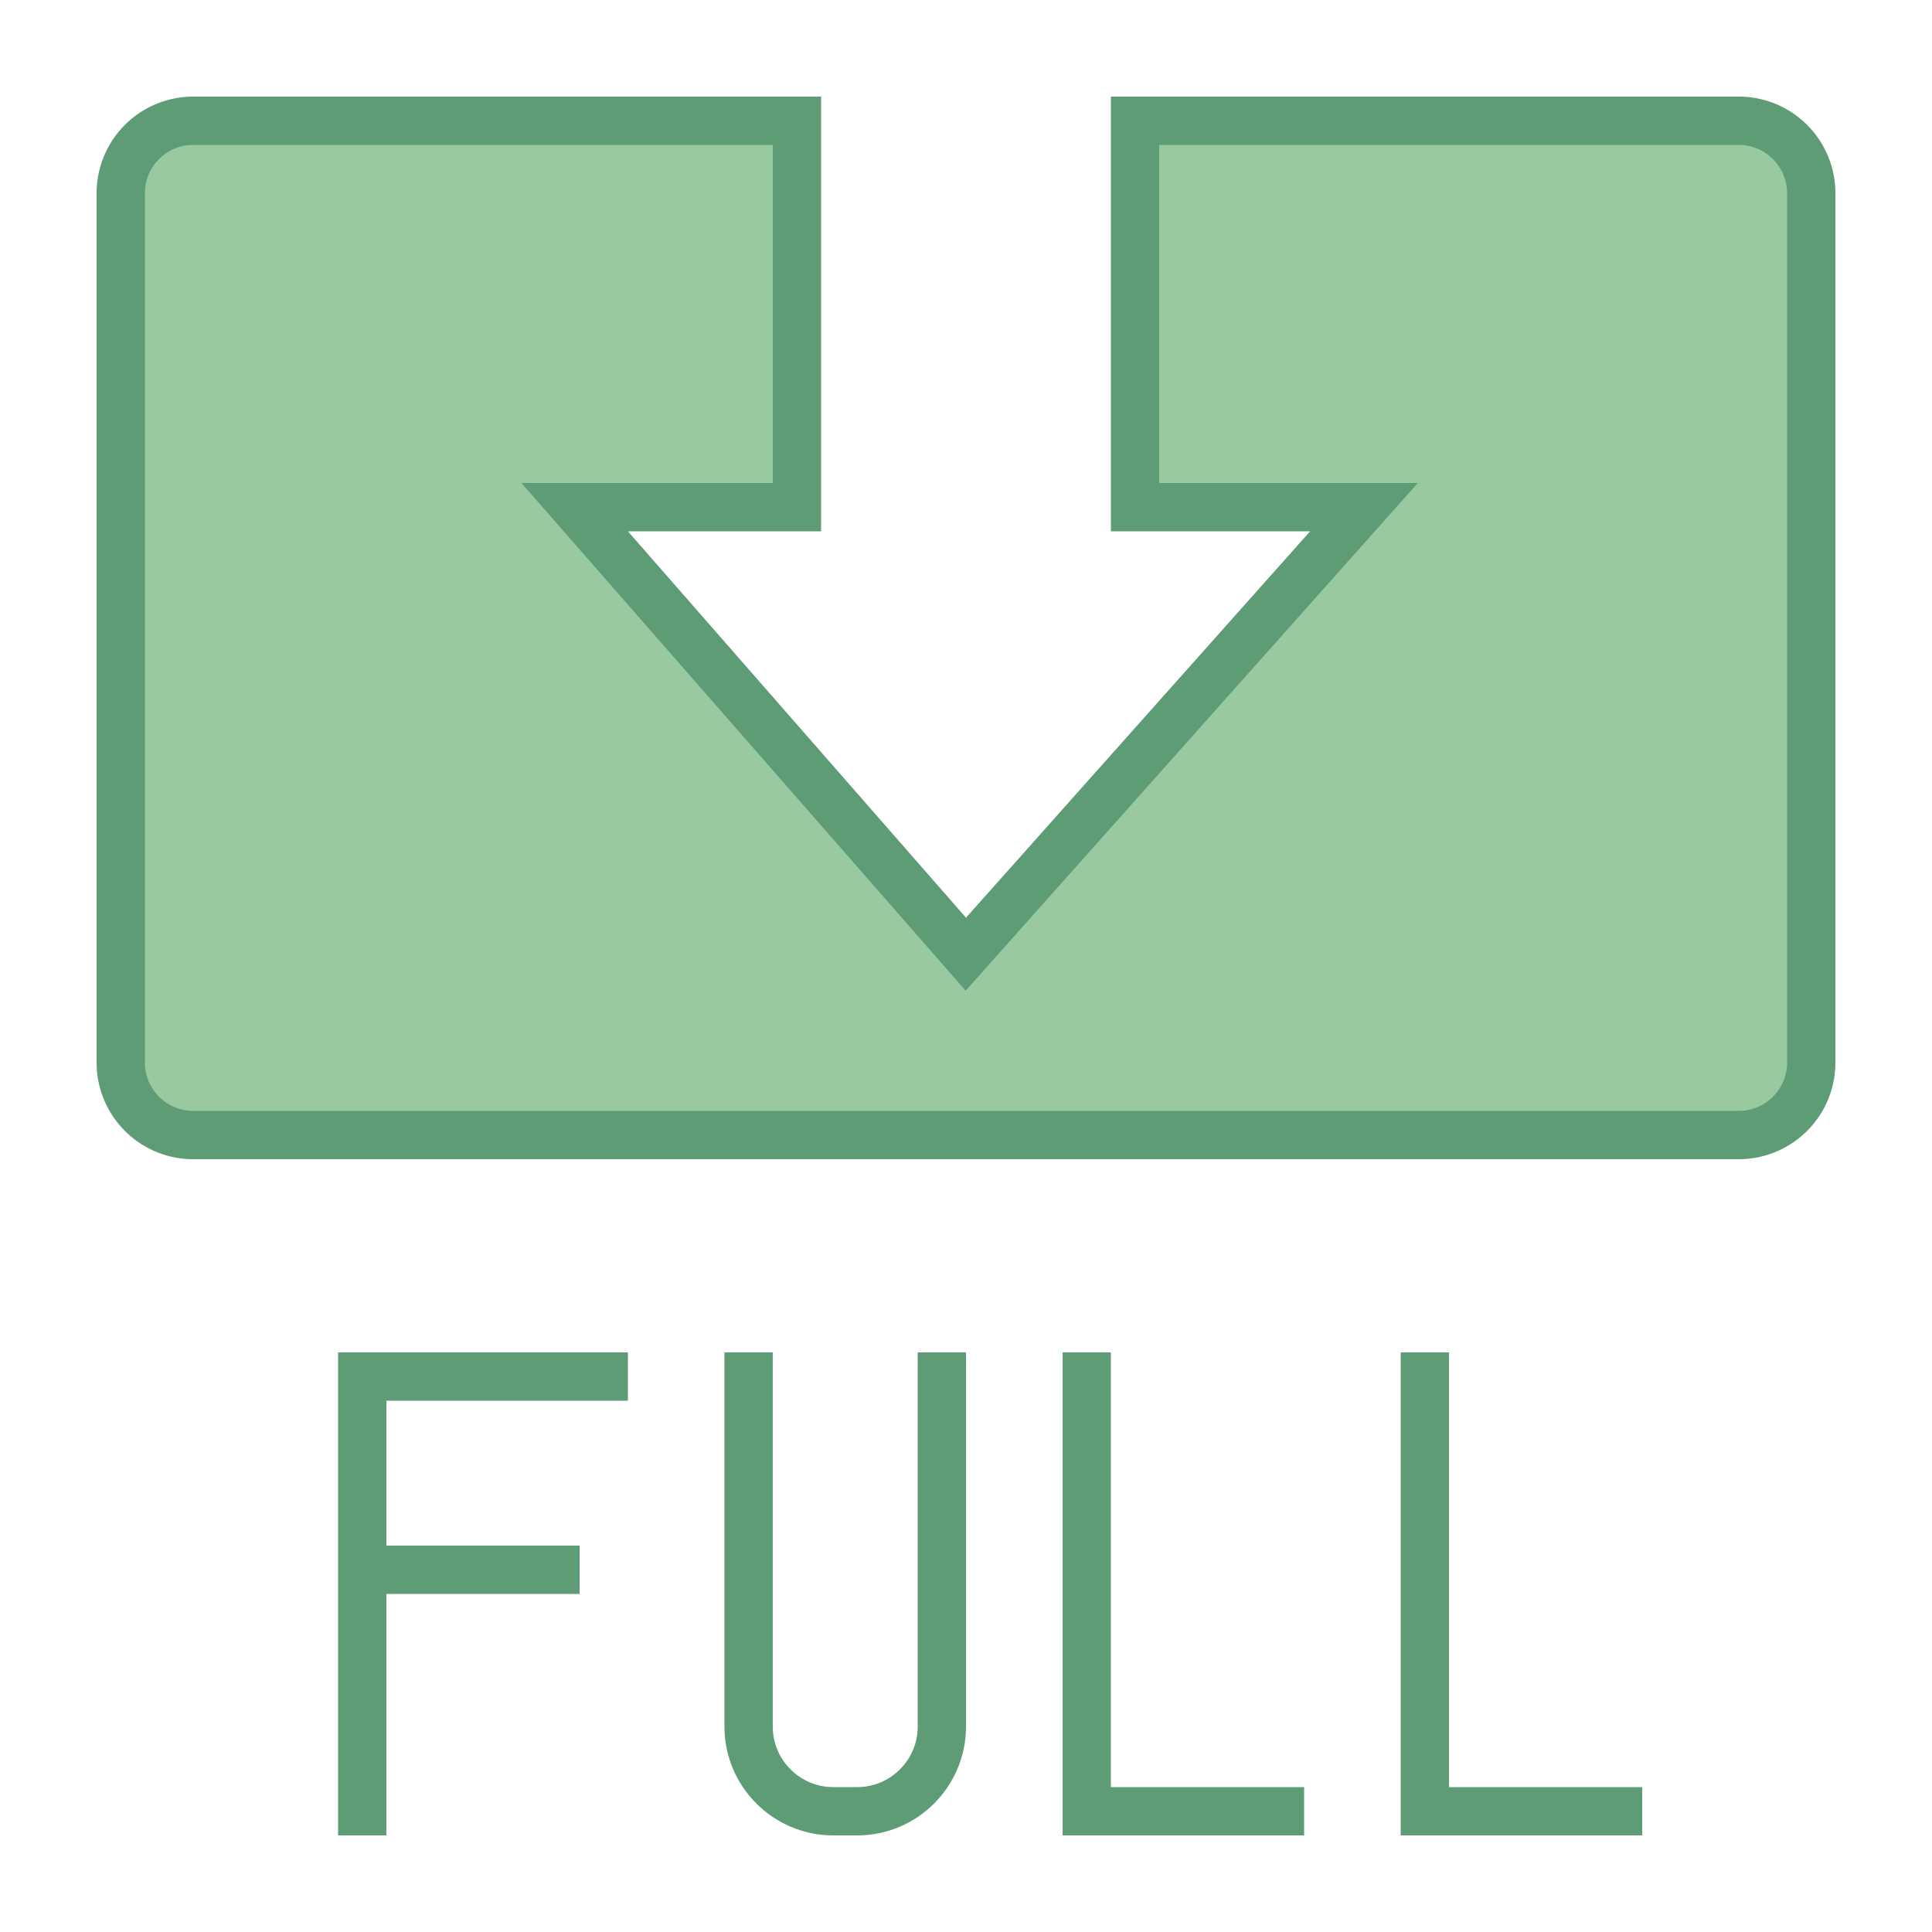 <svg viewBox="0 0 40 40" xmlns="http://www.w3.org/2000/svg"><path d="M4 23.5c-.827 0-1.5-.673-1.5-1.5V4c0-.827.673-1.5 1.5-1.5h12.5v8h-4.602l8.099 9.255L28.24 10.5H23.5v-8H36c.827 0 1.5.673 1.5 1.5v18c0 .827-.673 1.5-1.5 1.5H4z" fill="#99c99e"></path><path d="M36 3c.551 0 1 .449 1 1v18c0 .551-.449 1-1 1H4c-.551 0-1-.449-1-1V4c0-.551.449-1 1-1h12v7H10.796l1.451 1.659 7 8 .746.853.753-.846 7.125-8L29.355 10H24V3h12m0-1H23v9h4.125L20 19l-7-8h4V2H4a2 2 0 00-2 2v18a2 2 0 002 2h32a2 2 0 002-2V4a2 2 0 00-2-2z" fill="#5e9c76"></path><path fill="none" stroke="#5e9c76" stroke-miterlimit="10" d="M7.5 38v-9.5H13M22.5 28v9.5H27M29.5 28v9.5H34M12 32.5H7.5M19.5 28v7.75c0 .962-.787 1.75-1.75 1.75h-.501c-.962 0-1.75-.787-1.75-1.75V28"></path></svg>